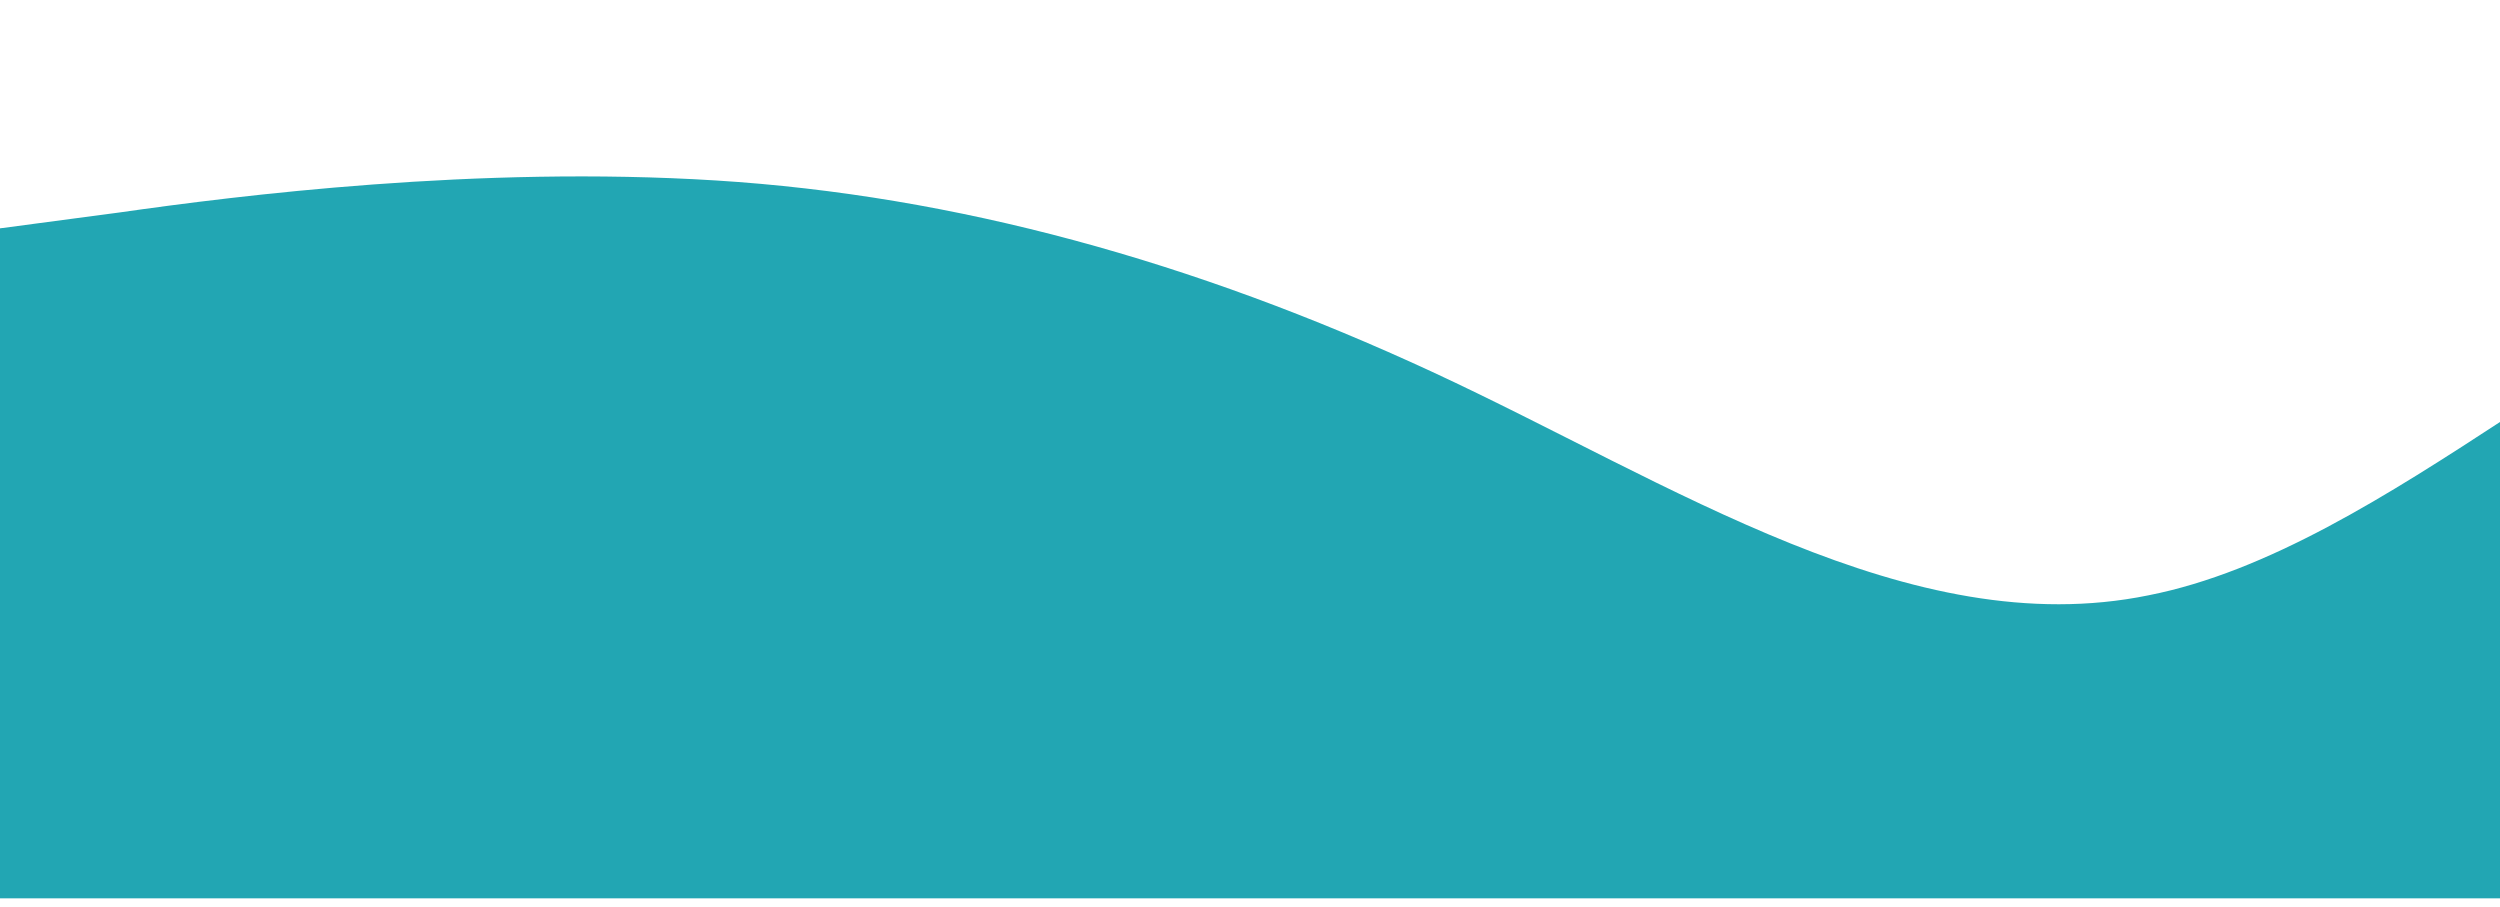<svg width="576" height="209" viewBox="0 0 576 209" fill="none" xmlns="http://www.w3.org/2000/svg">
<g filter="url(#filter0_d_651_1356)">
<path d="M0 54.155L27.5 50.503C55 46.575 110 39.684 165 43.129C220 46.575 275 61.736 330 87.233C385 112.73 440 149.943 495 138.71C550 127.891 605 68.627 660 54.155C715 39.684 770 68.627 825 68.833C880 68.627 935 39.684 962.5 24.73L990 10.052V208.518H962.5C935 208.518 880 208.518 825 208.518C770 208.518 715 208.518 660 208.518C605 208.518 550 208.518 495 208.518C440 208.518 385 208.518 330 208.518C275 208.518 220 208.518 165 208.518C110 208.518 55 208.518 27.5 208.518H0V54.155Z" fill="#22A6B3"/>
</g>
<defs>
<filter id="filter0_d_651_1356" x="-7.734" y="0.77" width="1005.47" height="213.935" filterUnits="userSpaceOnUse" color-interpolation-filters="sRGB">
<feFlood flood-opacity="0" result="BackgroundImageFix"/>
<feColorMatrix in="SourceAlpha" type="matrix" values="0 0 0 0 0 0 0 0 0 0 0 0 0 0 0 0 0 0 127 0" result="hardAlpha"/>
<feOffset dy="-1.547"/>
<feGaussianBlur stdDeviation="3.867"/>
<feComposite in2="hardAlpha" operator="out"/>
<feColorMatrix type="matrix" values="0 0 0 0 0 0 0 0 0 0 0 0 0 0 0 0 0 0 0.25 0"/>
<feBlend mode="normal" in2="BackgroundImageFix" result="effect1_dropShadow_651_1356"/>
<feBlend mode="normal" in="SourceGraphic" in2="effect1_dropShadow_651_1356" result="shape"/>
</filter>
</defs>
</svg>
